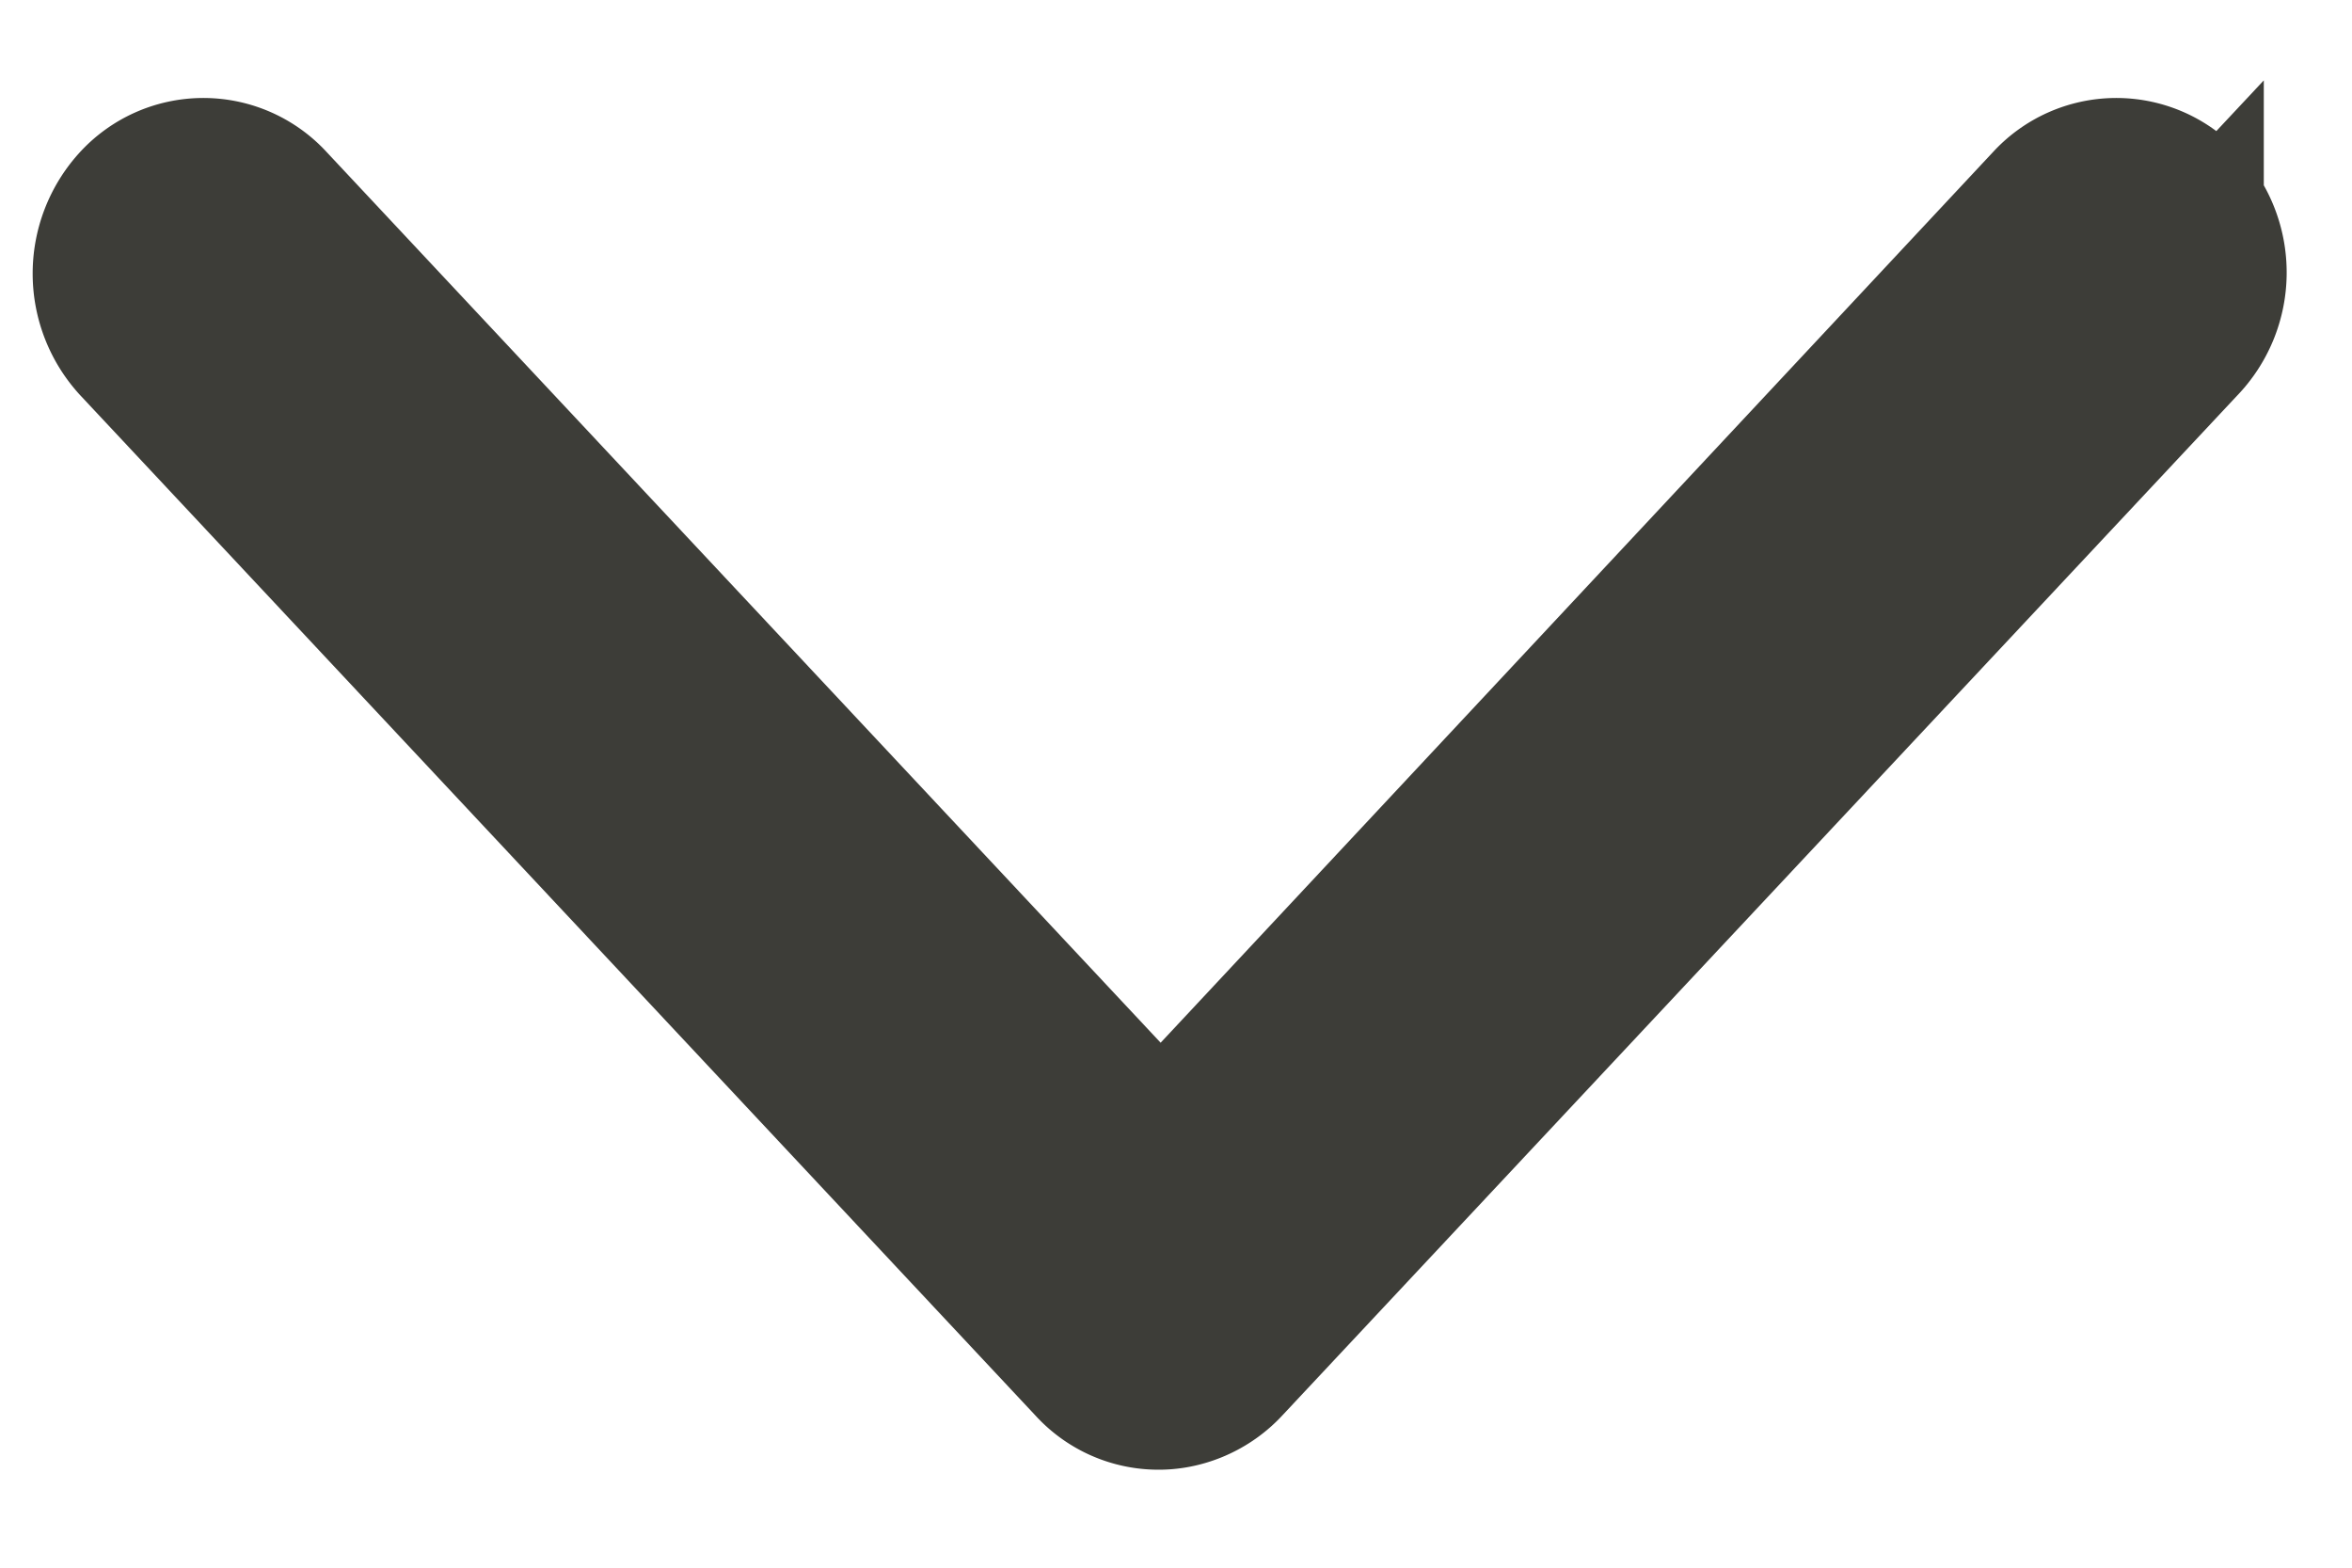  <svg width="12" height="8"><path d="M11.06 1.116a.355.355 0 00-.525 0L5.922 6.053 1.3 1.116a.355.355 0 00-.525 0 .416.416 0 000 .56L5.65 6.884A.35.35 0 005.913 7c.09 0 .19-.039.262-.116l4.875-5.208a.407.407 0 00.01-.56z" fill="#3d3d38" fill-rule="nonzero" stroke="#3d3d38"/></svg>
                                
